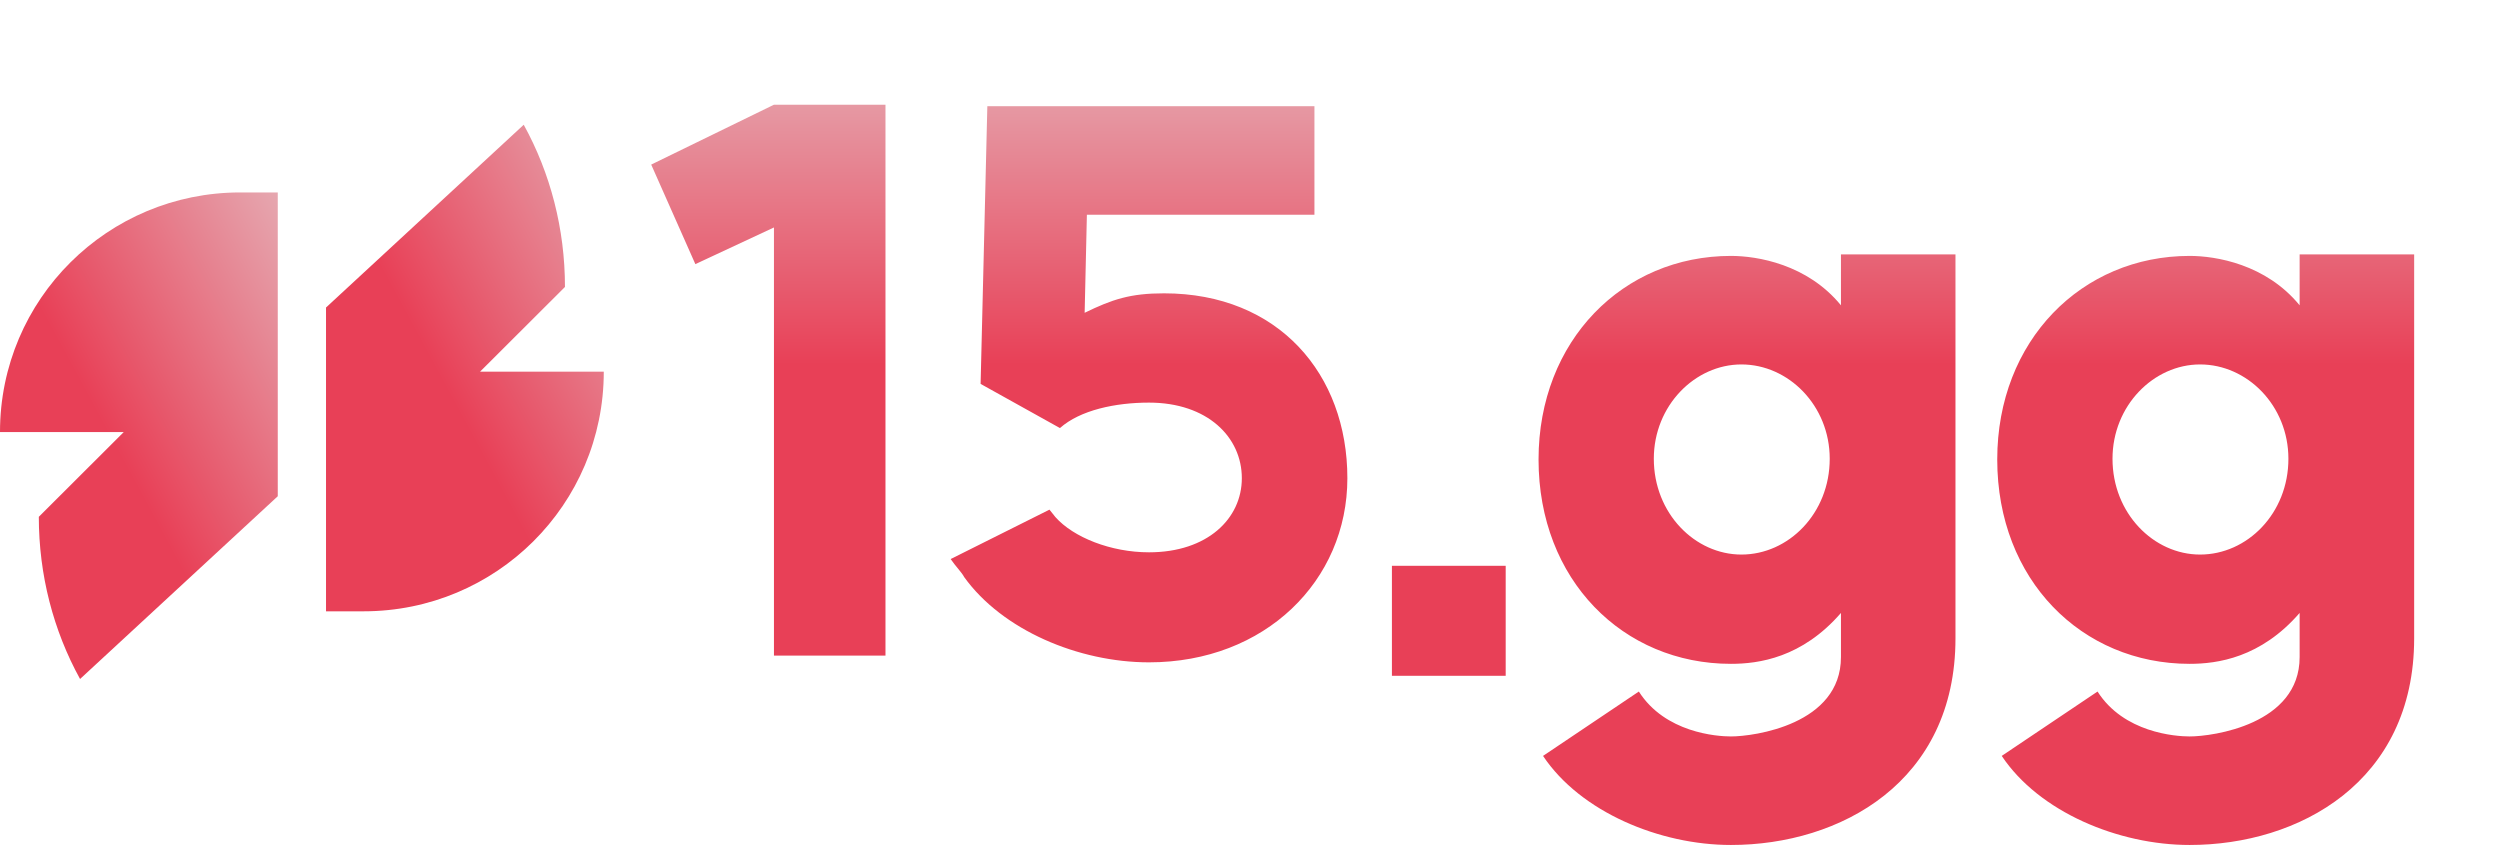 <svg width="1503" height="510" viewBox="0 0 1503 510" fill="none" xmlns="http://www.w3.org/2000/svg">
<g filter="url(#filter0_d_205_35)">
<path d="M532.35 60.95H465.3L391.5 96.95L418.05 156.8L465.3 134.75V392.15H532.35V60.95ZM699.789 174.35C679.539 174.35 668.739 177.95 652.089 186.05L653.439 127.1H790.239V61.85H593.589L589.539 228.8L637.239 255.35C649.389 244.55 670.539 240.05 690.789 240.05C725.889 240.05 746.589 260.75 746.589 285.5C746.589 309.8 725.889 330.05 690.789 330.05C667.839 330.05 645.339 321.05 634.539 308.9L630.939 304.4L571.539 334.1C574.239 338.15 578.289 342.2 579.639 344.9C602.589 376.85 648.489 396.2 690.789 396.2C760.539 396.2 810.039 347.15 810.039 285.5C810.039 222.95 768.639 174.35 699.789 174.35ZM836.821 338.15V404.3H905.221V338.15H836.821ZM1046.93 331.4C1019.03 331.4 994.275 306.65 994.275 273.8C994.275 241.85 1019.03 217.1 1046.93 217.1C1075.28 217.1 1100.03 241.85 1100.03 273.8C1100.03 306.65 1075.28 331.4 1046.93 331.4ZM924.975 274.25C924.975 346.7 975.825 397.1 1040.63 397.1C1057.28 397.1 1083.38 393.5 1106.78 366.5V393.05C1106.78 433.55 1054.58 440.75 1040.63 440.75C1032.08 440.75 1001.03 438.5 985.275 413.75L927.675 452.45C950.175 486.2 997.875 506 1040.63 506C1106.33 506 1175.63 468.2 1175.63 381.8V150.95H1106.78V181.55C1086.53 156.8 1056.38 151.85 1040.63 151.85C975.825 151.85 924.975 202.7 924.975 274.25ZM1322.69 331.4C1294.79 331.4 1270.04 306.65 1270.04 273.8C1270.04 241.85 1294.79 217.1 1322.69 217.1C1351.04 217.1 1375.79 241.85 1375.79 273.8C1375.79 306.65 1351.04 331.4 1322.69 331.4ZM1200.74 274.25C1200.74 346.7 1251.59 397.1 1316.39 397.1C1333.04 397.1 1359.14 393.5 1382.54 366.5V393.05C1382.54 433.55 1330.34 440.75 1316.39 440.75C1307.84 440.75 1276.79 438.5 1261.04 413.75L1203.44 452.45C1225.94 486.2 1273.64 506 1316.39 506C1382.09 506 1451.39 468.2 1451.39 381.8V150.95H1382.54V181.55C1362.29 156.8 1332.14 151.85 1316.39 151.85C1251.59 151.85 1200.74 202.7 1200.74 274.25Z" fill="url(#paint0_linear_205_35)"/>
</g>
<path d="M288.612 223.443L339.658 172.506C339.658 137.579 330.908 104.106 314.865 75L196 184.877V367.519H218.606C298.092 367.519 362.994 303.485 362.994 223.443H288.612Z" fill="url(#paint1_linear_205_35)"/>
<path d="M74.382 259.769L23.335 310.706C23.335 345.633 32.086 379.106 48.129 408.212L166.994 298.335V115.693H144.388C64.901 115.693 0 179.727 0 259.769H74.382V259.769Z" fill="url(#paint2_linear_205_35)"/>
<defs>
<filter id="filter0_d_205_35" x="389.5" y="60.95" width="1063.89" height="449.05" filterUnits="userSpaceOnUse" color-interpolation-filters="sRGB">
<feFlood flood-opacity="0" result="BackgroundImageFix"/>
<feColorMatrix in="SourceAlpha" type="matrix" values="0 0 0 0 0 0 0 0 0 0 0 0 0 0 0 0 0 0 127 0" result="hardAlpha"/>
<feOffset dy="2"/>
<feGaussianBlur stdDeviation="1"/>
<feComposite in2="hardAlpha" operator="out"/>
<feColorMatrix type="matrix" values="0 0 0 0 0 0 0 0 0 0 0 0 0 0 0 0 0 0 0.25 0"/>
<feBlend mode="normal" in2="BackgroundImageFix" result="effect1_dropShadow_205_35"/>
<feBlend mode="normal" in="SourceGraphic" in2="effect1_dropShadow_205_35" result="shape"/>
</filter>
<linearGradient id="paint0_linear_205_35" x1="1012" y1="371.875" x2="1012" y2="-71.875" gradientUnits="userSpaceOnUse">
<stop offset="0.349" stop-color="#E84057"/>
<stop offset="1" stop-color="#E4E4E4"/>
</linearGradient>
<linearGradient id="paint1_linear_205_35" x1="196" y1="384.891" x2="537.682" y2="199.86" gradientUnits="userSpaceOnUse">
<stop offset="0.349" stop-color="#E84057"/>
<stop offset="1" stop-color="#E4E4E4"/>
</linearGradient>
<linearGradient id="paint2_linear_205_35" x1="-4.58594e-06" y1="425.584" x2="341.682" y2="240.552" gradientUnits="userSpaceOnUse">
<stop offset="0.349" stop-color="#E84057"/>
<stop offset="1" stop-color="#E4E4E4"/>
</linearGradient>
</defs>
</svg>
